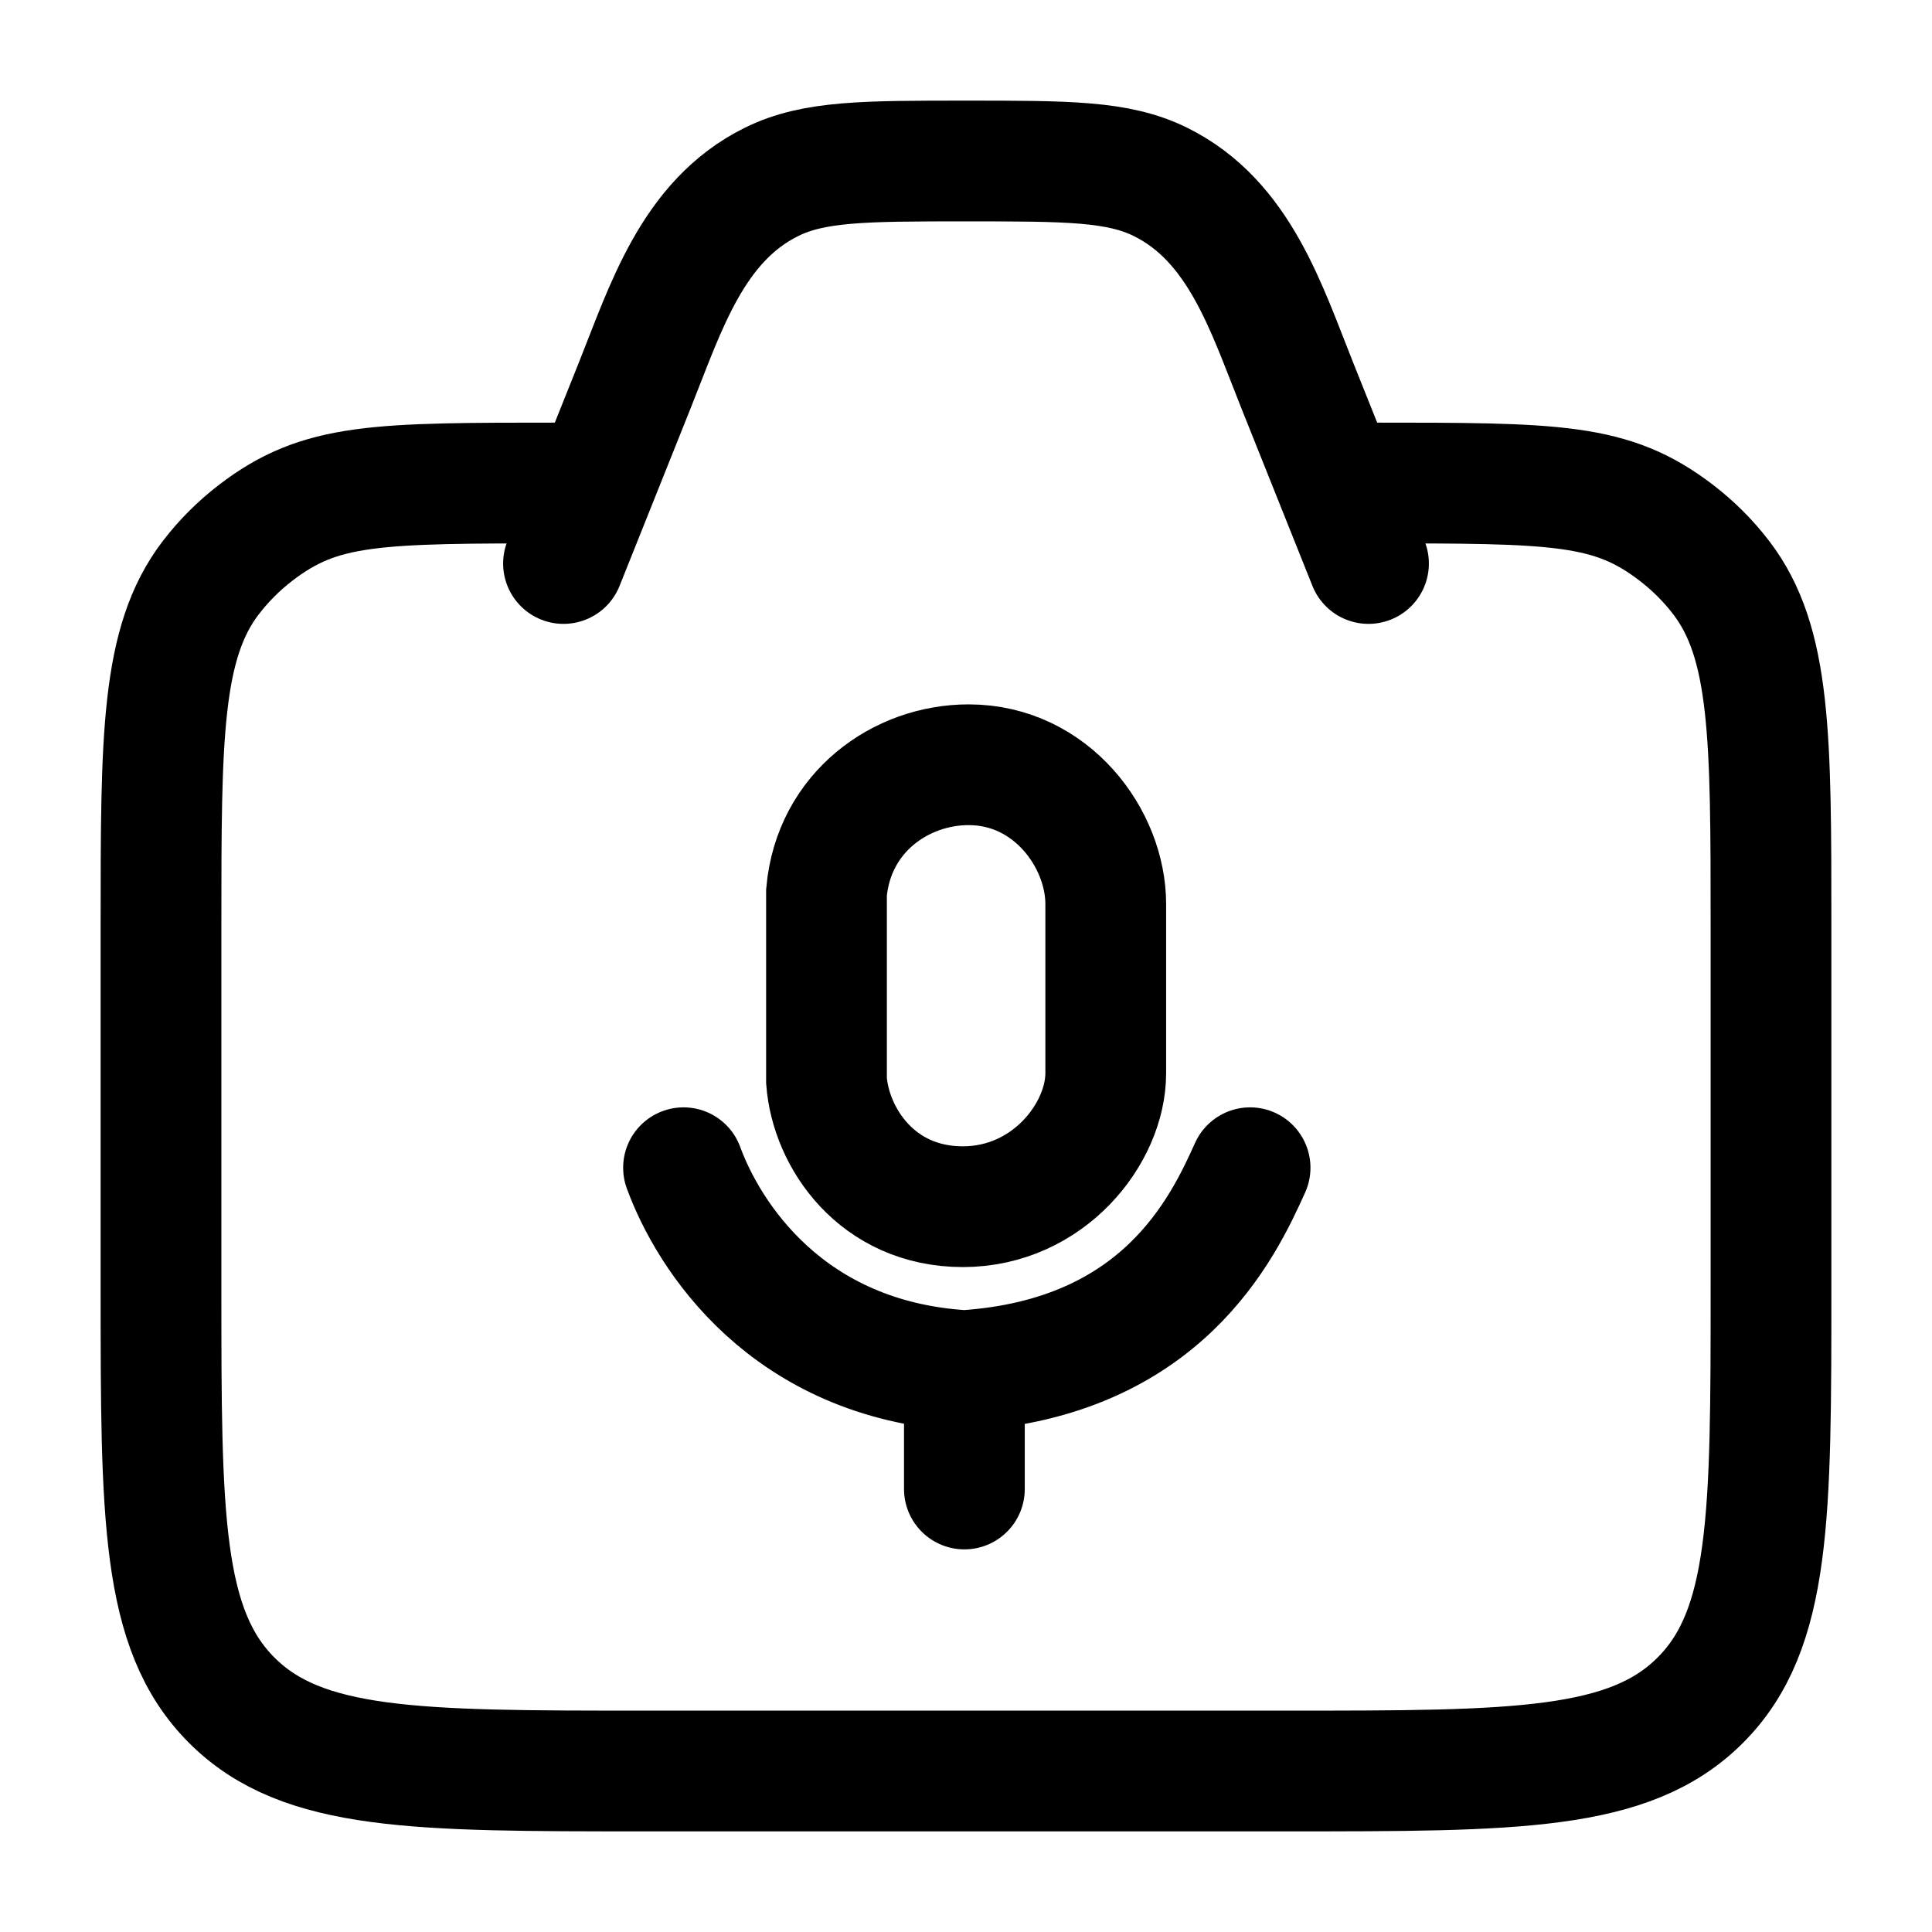 <svg width="24" height="24" viewBox="0 0 24 24" fill="none" xmlns="http://www.w3.org/2000/svg">
    <path d="M17 6C19.346 6 20.018 6 20.826 6.62C21.034 6.78 21.221 6.966 21.38 7.174C22 7.982 22 9.154 22 11.5V16C22 18.828 22 20.243 21.121 21.121C20.243 22 18.828 22 16 22H8C5.172 22 3.757 22 2.879 21.121C2 20.243 2 18.828 2 16V11.5C2 9.154 2 7.982 2.62 7.174C2.78 6.966 2.966 6.78 3.174 6.62C3.982 6 4.654 6 7 6" stroke="currentColor" stroke-width="1.5" stroke-linecap="round"/>
    <path d="M17 7L16.114 4.785C15.732 3.83 15.399 2.746 14.417 2.26C13.892 2 13.262 2 12 2C10.738 2 10.108 2 9.583 2.26C8.601 2.746 8.268 3.83 7.886 4.785L7 7" stroke="currentColor" stroke-width="1.5" stroke-linecap="round" stroke-linejoin="round"/>
    <path class="pr-icon-duotone-secondary" fill-rule="evenodd" clip-rule="evenodd" d="M2 11.5V16C2 18.828 2 20.243 2.879 21.121C3.757 22 5.172 22 8 22H16C18.828 22 20.243 22 21.121 21.121C22 20.243 22 18.828 22 16V11.5C22 9.154 22 7.982 21.38 7.174C21.221 6.966 21.034 6.78 20.826 6.62C20.018 6 19.346 6 17 6H16.6L16.114 4.785C16.075 4.689 16.037 4.59 15.999 4.492C15.658 3.616 15.3 2.697 14.417 2.26C13.892 2 13.262 2 12 2C10.738 2 10.108 2 9.583 2.26C8.7 2.697 8.342 3.616 8.001 4.492C7.963 4.59 7.925 4.689 7.886 4.785L7.4 6H7C4.654 6 3.982 6 3.174 6.62C2.966 6.78 2.78 6.966 2.62 7.174C2 7.982 2 9.154 2 11.5ZM12 9.5C11.034 9.5 10.25 10.284 10.25 11.25V13.25C10.25 14.216 11.034 15 12 15C12.966 15 13.75 14.216 13.75 13.25V11.25C13.75 10.284 12.966 9.5 12 9.5Z"/>
    <path d="M8.491 14.506C8.796 15.34 9.767 16.893 11.98 17.026M11.98 17.026C14.43 16.866 15.188 15.264 15.529 14.506M11.98 17.026V18.497" stroke="currentColor" stroke-width="1.5" stroke-linecap="round"/>
    <path d="M13.736 11.23V12.269V13.332C13.736 14.08 13.023 14.99 11.961 14.99C10.898 14.99 10.322 14.138 10.267 13.426V11.085C10.357 10.089 11.191 9.5 12.033 9.5C13.066 9.5 13.736 10.424 13.736 11.23Z" stroke="currentColor" stroke-width="1.5"/>
</svg>
